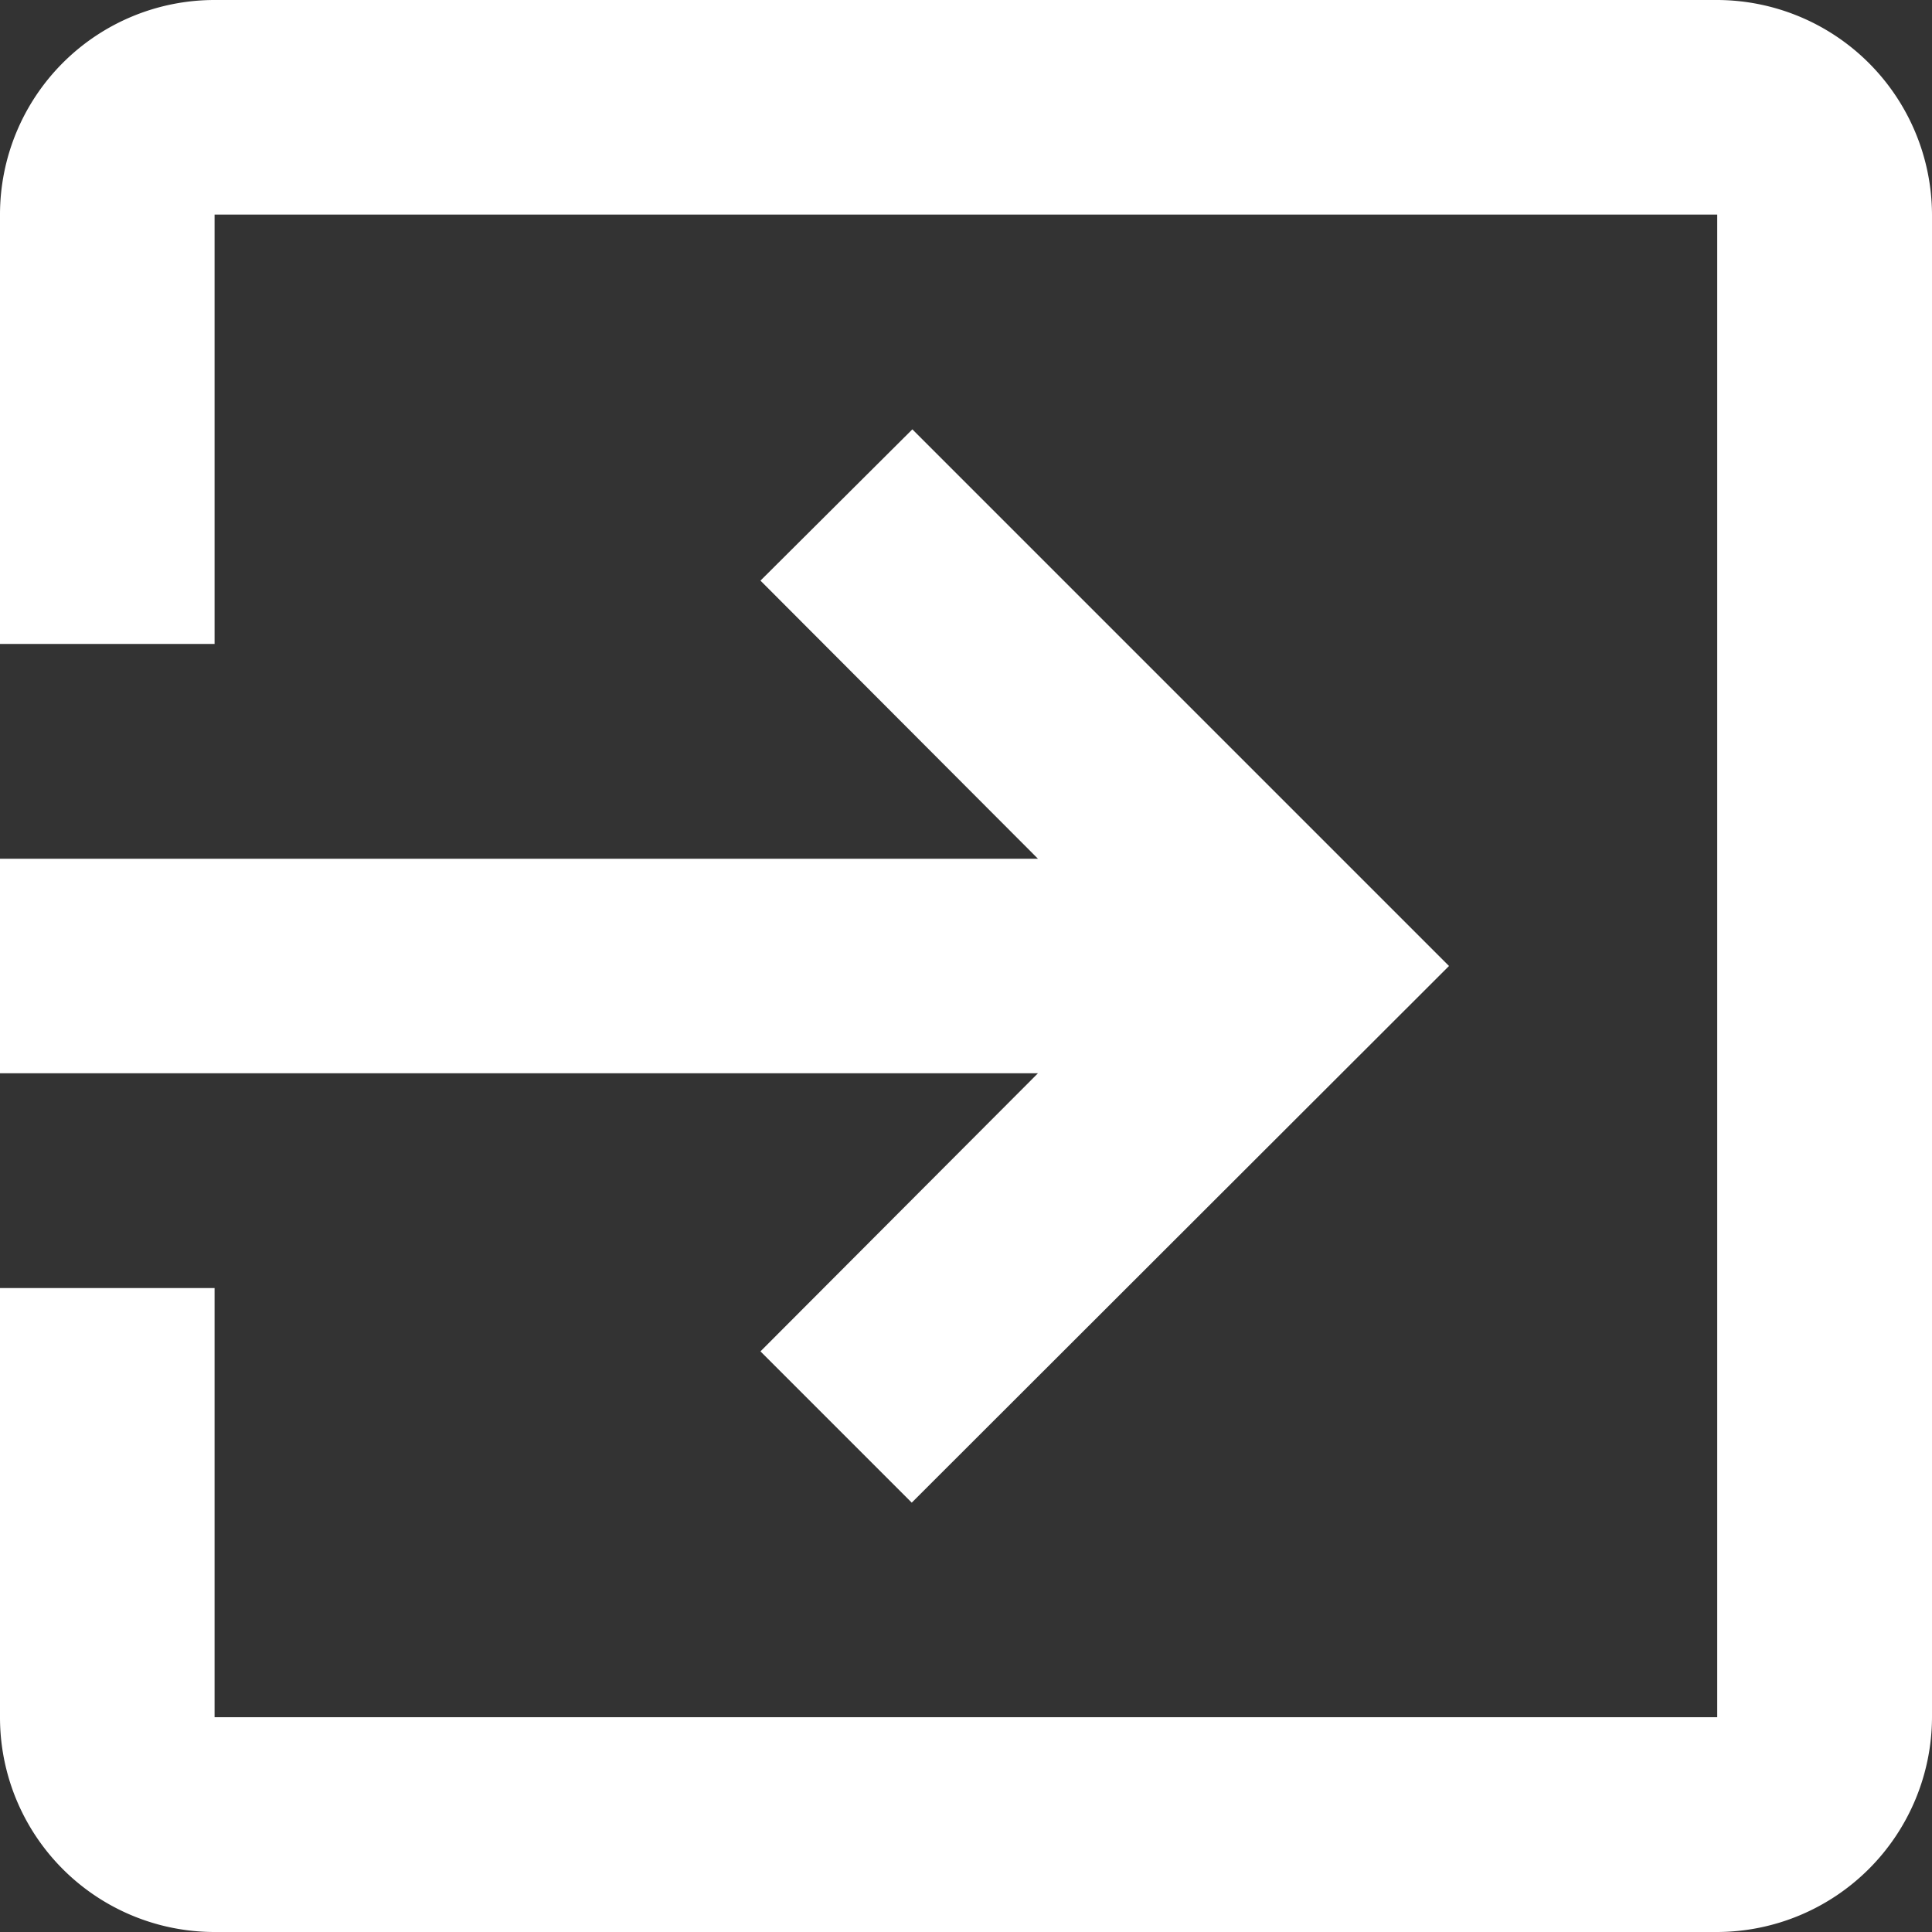 <svg xmlns="http://www.w3.org/2000/svg" width="9.4" height="9.4" viewBox="0 0 9.4 9.4">
  <rect x="0" y="0" width="9.4" height="9.4" fill="#333333" stroke="none"/>
  <path id="Icon_material-exit-to-app" data-name="Icon material-exit-to-app" d="M8.2,11.075l.736.736L11.55,9.2,8.939,6.589,8.2,7.325,9.55,8.678H4.5V9.722H9.55ZM12.856,4.5H5.544A1.044,1.044,0,0,0,4.5,5.544V7.633H5.544V5.544h7.311v7.311H5.544V10.767H4.5v2.089A1.044,1.044,0,0,0,5.544,13.9h7.311A1.048,1.048,0,0,0,13.9,12.856V5.544A1.048,1.048,0,0,0,12.856,4.5Z" transform="translate(-4.5 -4.5)" fill="#fff"/>
</svg>
